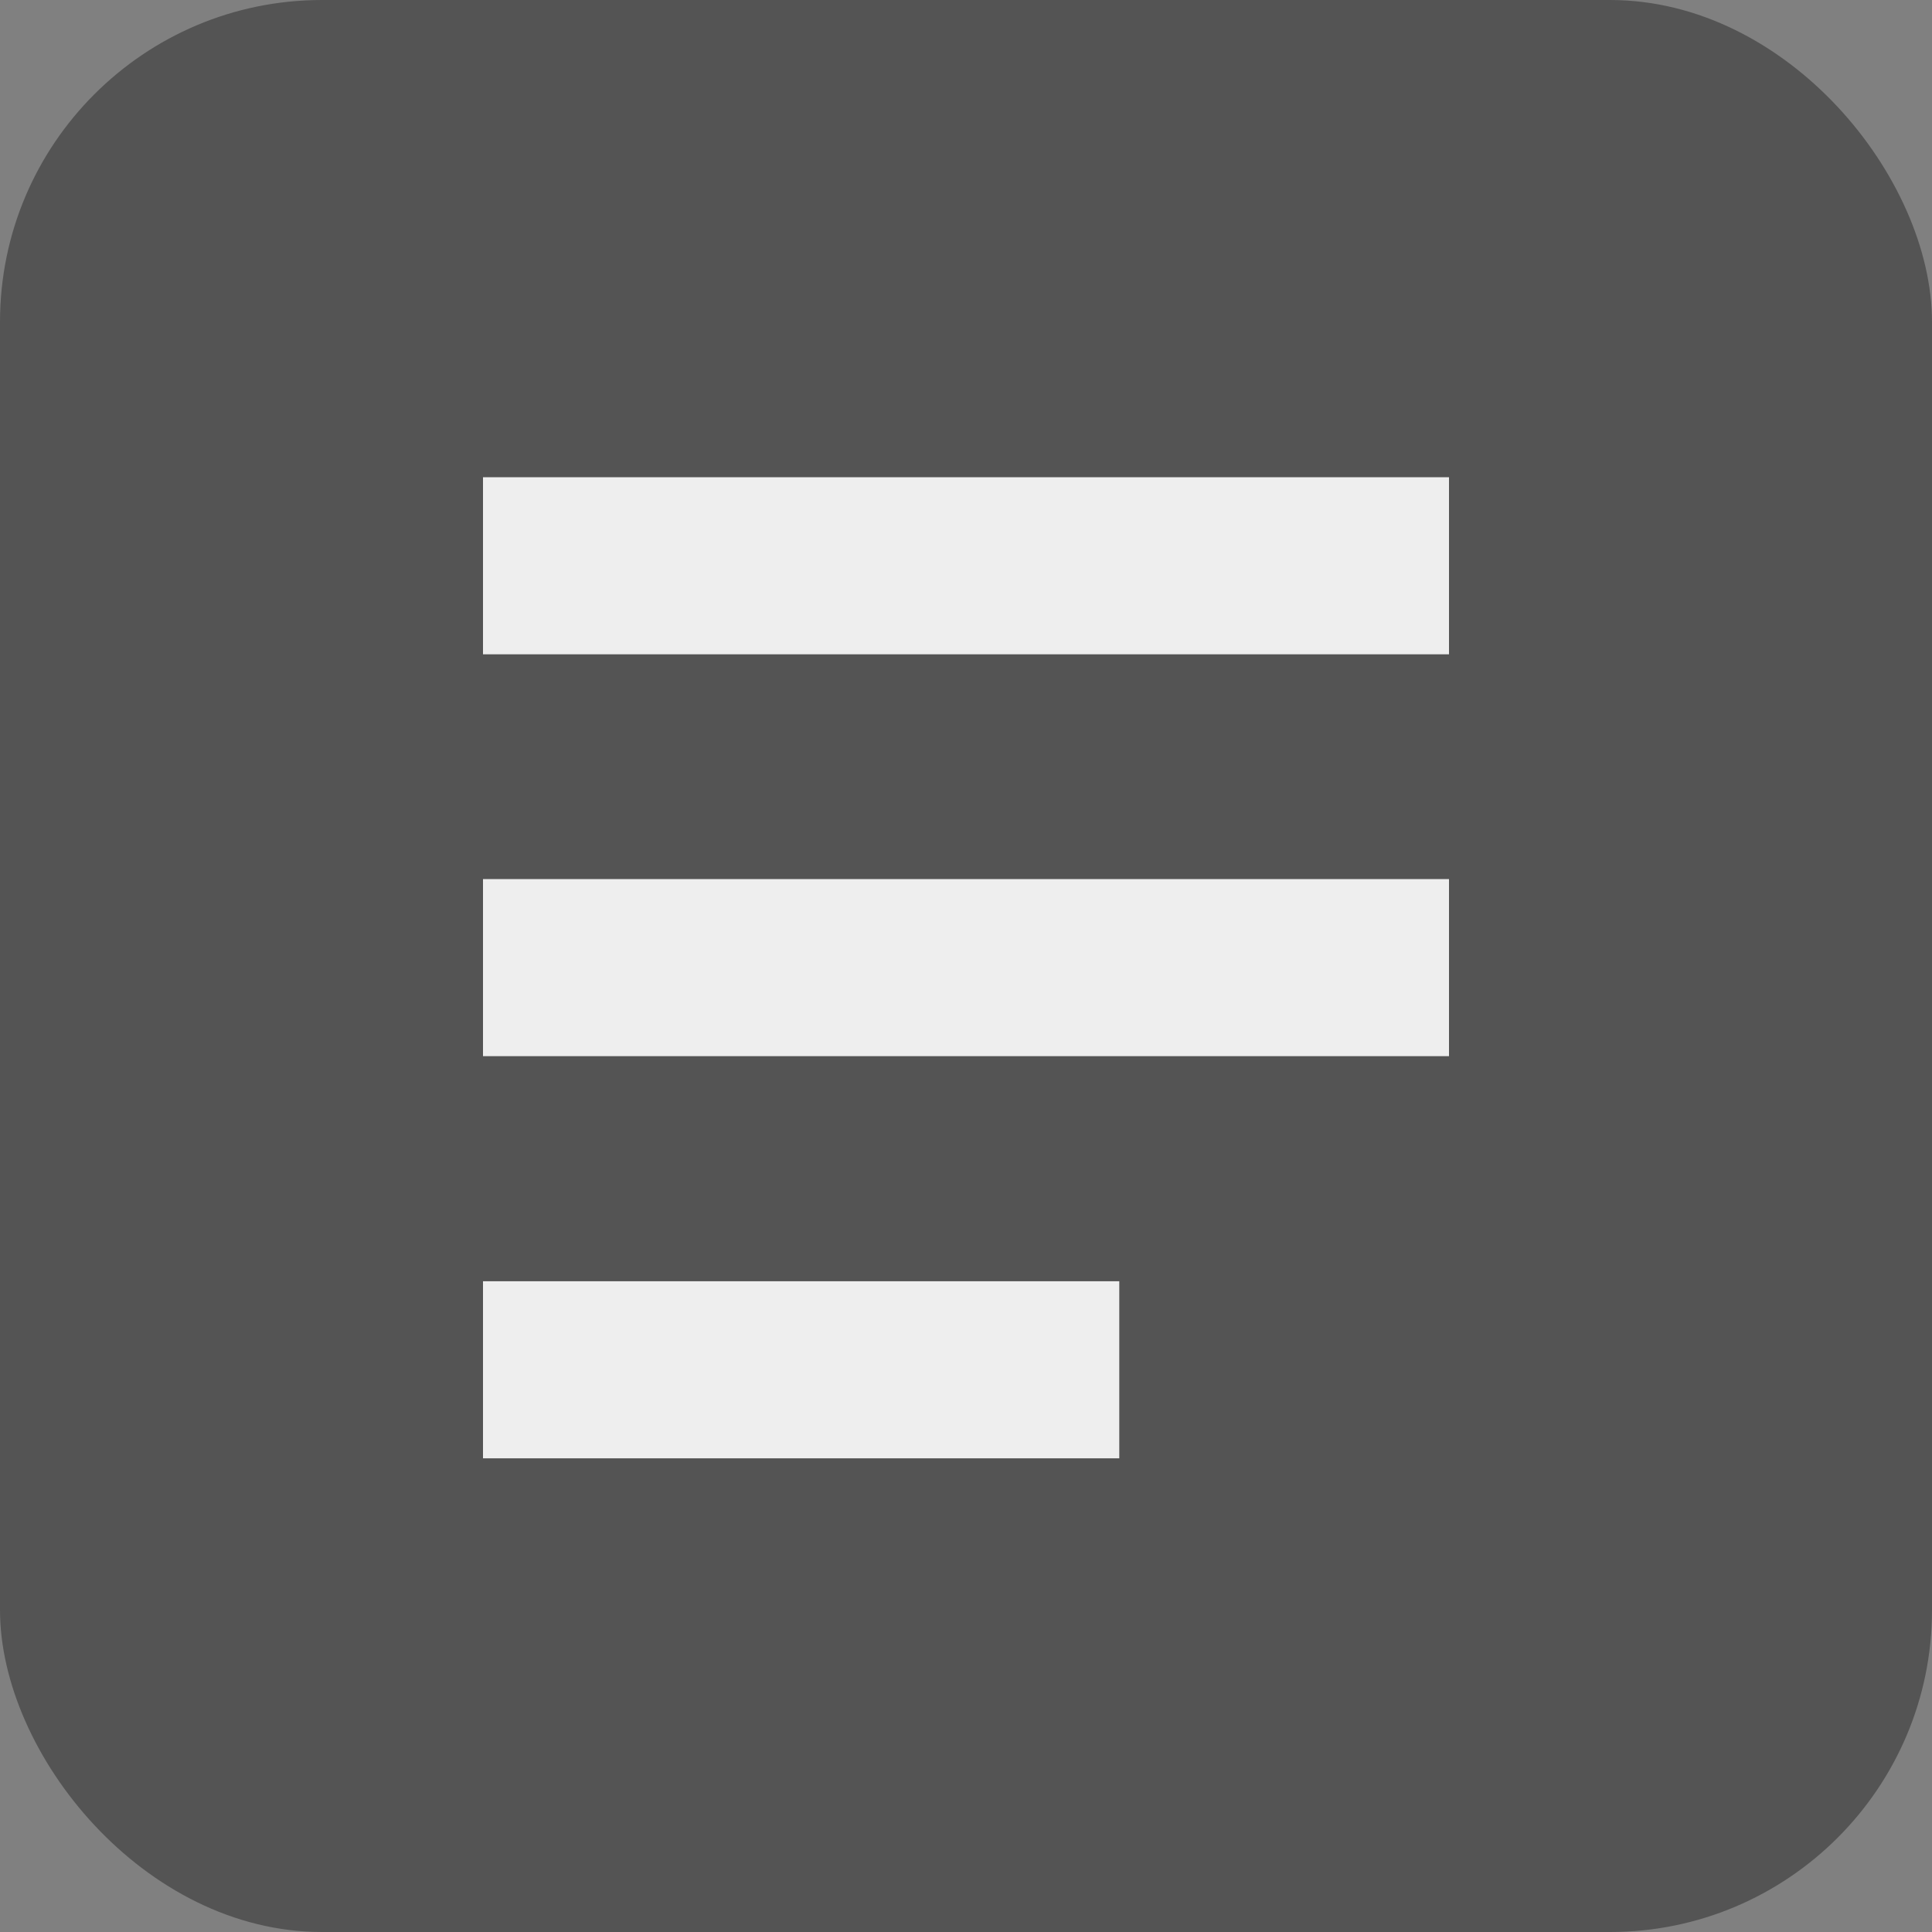 <svg xmlns="http://www.w3.org/2000/svg" width="12" height="12" fill="none"><rect width="100%" height="100%" fill="#808080" stroke="none"/><rect width="12" height="12" fill="#000" fill-opacity=".34" rx="2"/><path fill="#fff" d="M3 2.964h6v1.1H3zM3 5.46h6v1.1H3zM3 7.958h3.952v1.1H3z" opacity=".9"/></svg>